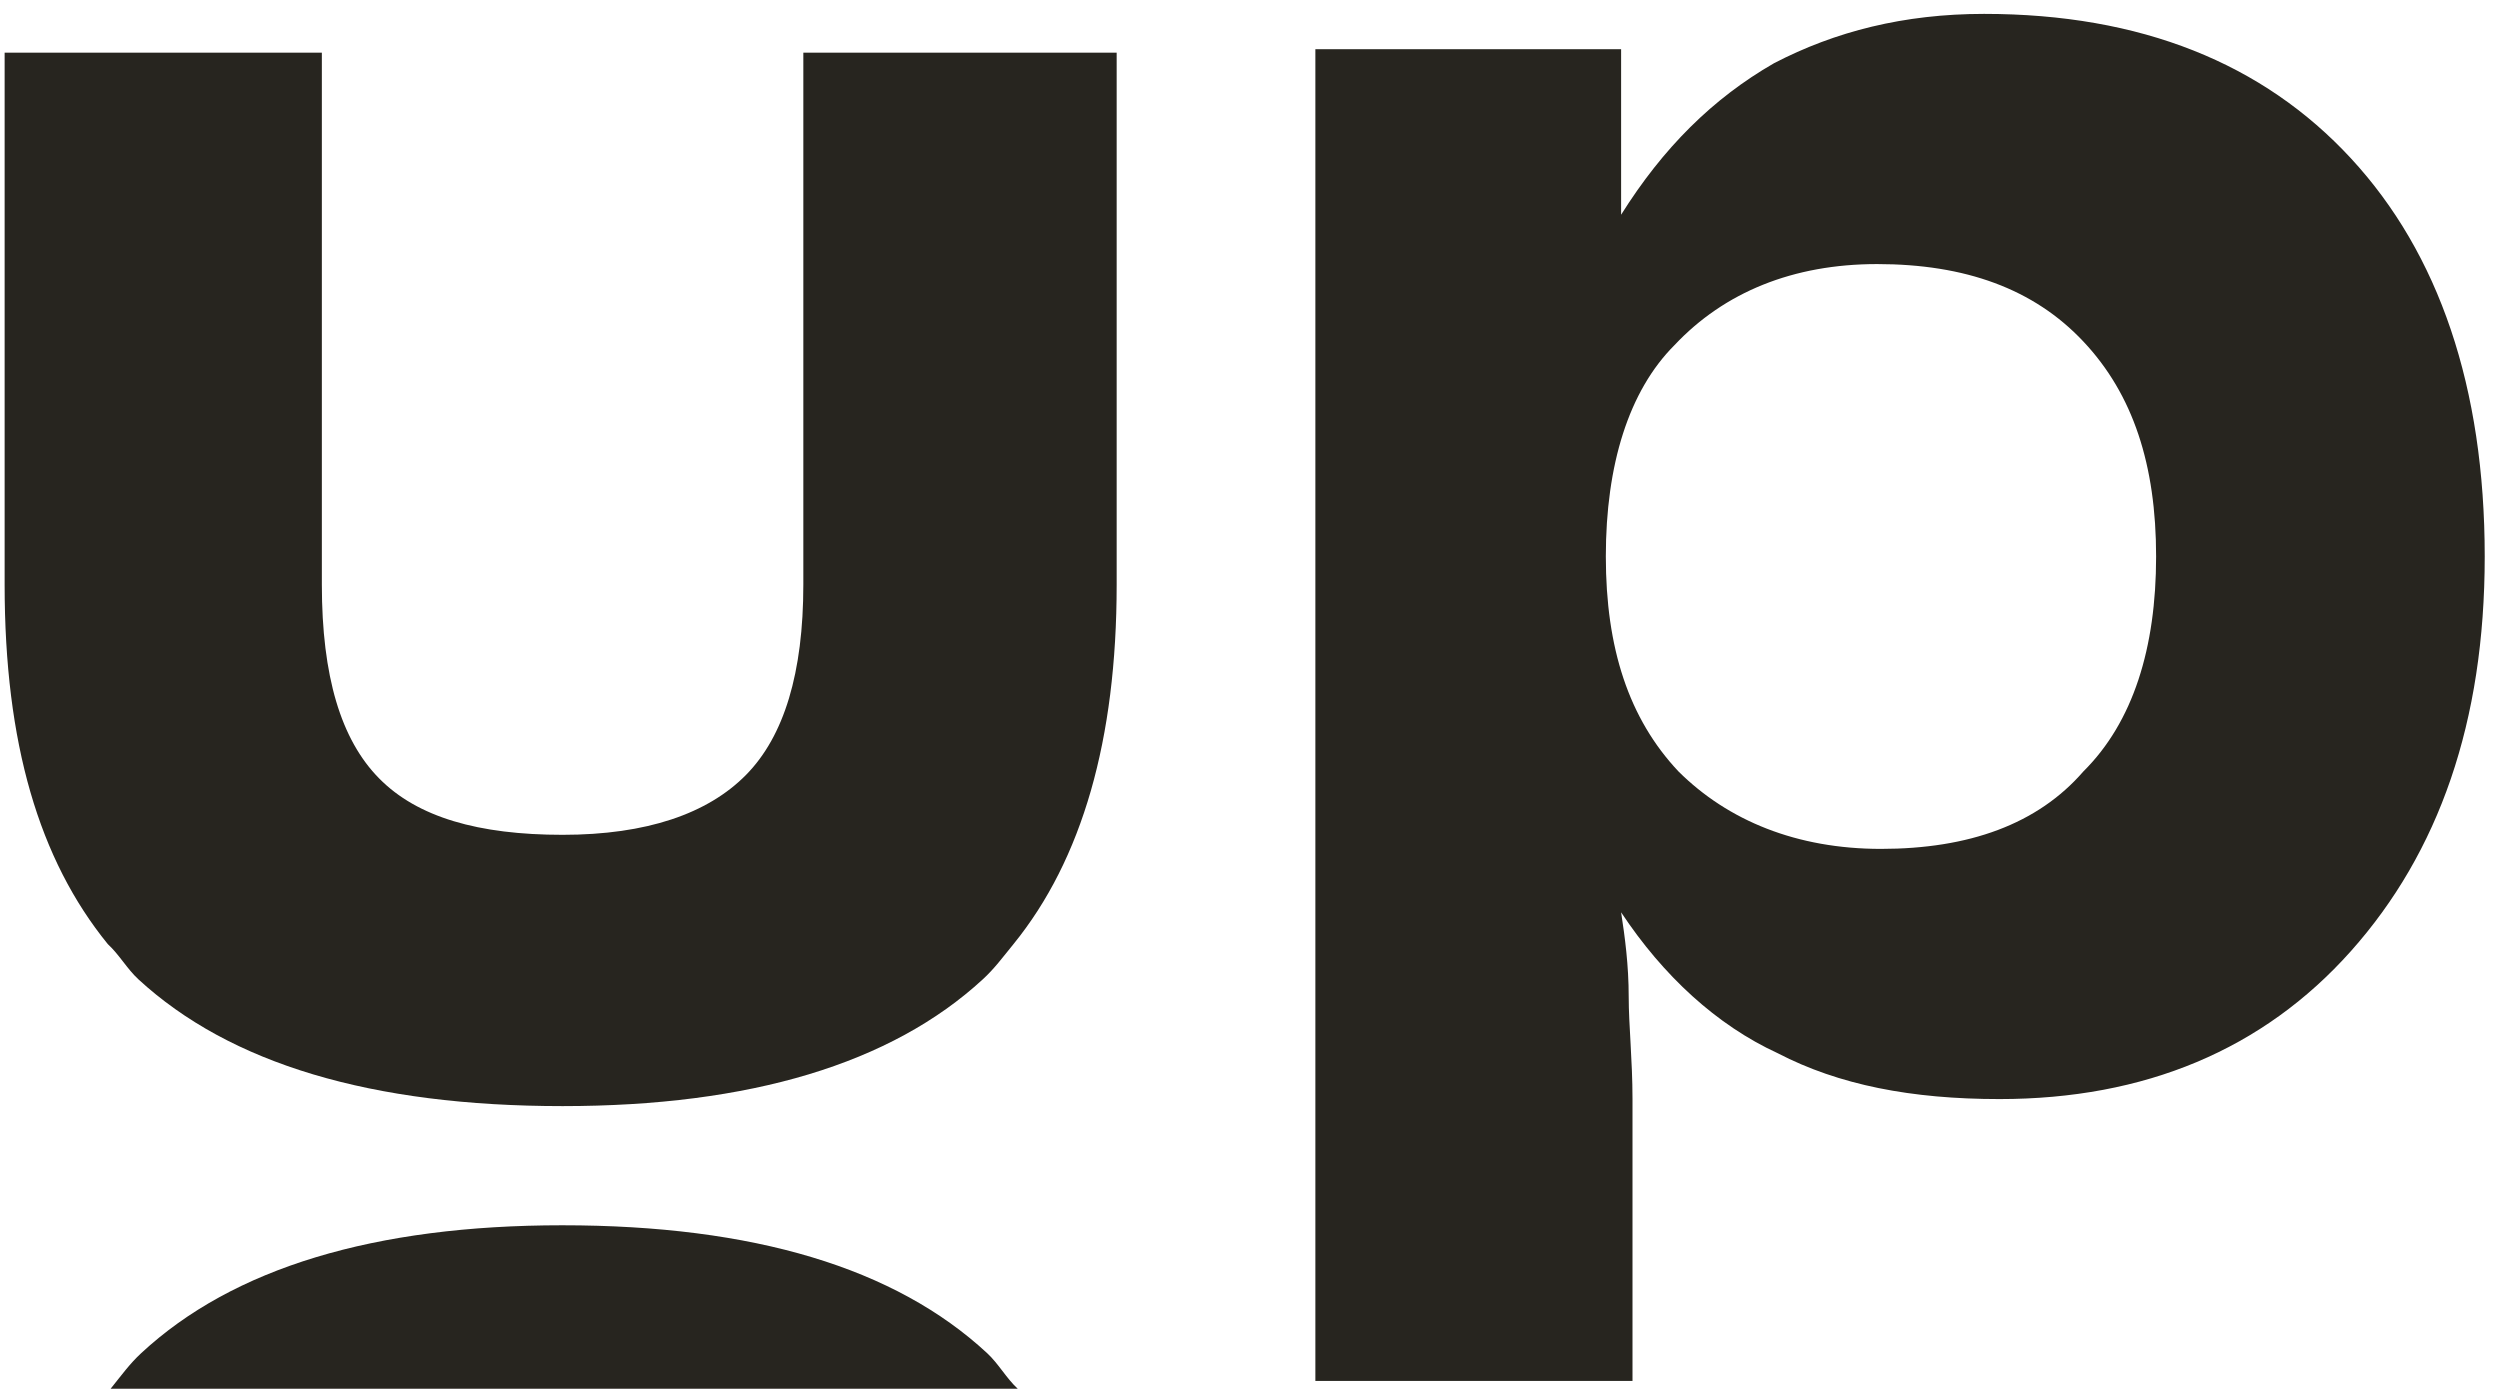 <?xml version="1.0" encoding="UTF-8"?>
<svg width="27px" height="15px" viewBox="0 0 27 15" version="1.1" xmlns="http://www.w3.org/2000/svg" xmlns:xlink="http://www.w3.org/1999/xlink">
    <!-- Generator: Sketch 53 (72520) - https://sketchapp.com -->
    <title>uplabs</title>
    <desc>Created with Sketch.</desc>
    <g id="Page-1" stroke="none" stroke-width="1" fill="none" fill-rule="evenodd">
        <g id="Desktop-HD-Copy-2" transform="translate(-757, -1526)" fill="#27251F" fill-rule="nonzero">
            <g id="Group-7" transform="translate(0, 1408)">
                <g id="uplabs" transform="translate(757.05, 118.15)">
                    <path d="M8.626,0.419 L8.626,6.164 C8.626,7.116 8.419,7.801 8.007,8.219 C7.594,8.638 6.934,8.866 6.026,8.866 C5.118,8.866 4.457,8.676 4.045,8.257 C3.632,7.839 3.426,7.154 3.426,6.164 L3.426,0.419 L7.1942452e-14,0.419 L7.1942452e-14,6.164 C7.1942452e-14,7.877 0.371,9.132 1.114,10.046 C1.238,10.16 1.321,10.312 1.444,10.426 C2.435,11.339 3.962,11.796 6.026,11.796 C8.048,11.796 9.575,11.339 10.565,10.426 C10.689,10.312 10.772,10.198 10.896,10.046 C11.638,9.132 12.01,7.839 12.01,6.164 L12.01,0.419 L8.626,0.419 Z" id="Path"></path>
                    <path d="M14.156,14.802 L14.156,0.381 L17.458,0.381 L17.458,2.169 C17.912,1.446 18.448,0.913 19.109,0.533 C19.769,0.19 20.512,8.79296636e-14 21.378,8.79296636e-14 C23.071,8.79296636e-14 24.391,0.533 25.34,1.56 C26.29,2.587 26.785,4.033 26.785,5.86 C26.785,7.648 26.29,9.056 25.34,10.122 C24.391,11.187 23.112,11.72 21.544,11.72 C20.594,11.72 19.81,11.568 19.15,11.225 C18.489,10.921 17.912,10.388 17.458,9.703 C17.499,9.969 17.54,10.274 17.54,10.616 C17.54,10.921 17.581,11.301 17.581,11.72 L17.581,14.764 L14.156,14.764 L14.156,14.802 Z M17.293,5.86 C17.293,6.849 17.54,7.61 18.077,8.181 C18.613,8.714 19.356,9.018 20.264,9.018 C21.213,9.018 21.956,8.752 22.451,8.181 C22.988,7.648 23.236,6.849 23.236,5.86 C23.236,4.871 22.988,4.11 22.451,3.539 C21.915,2.968 21.172,2.702 20.223,2.702 C19.315,2.702 18.572,3.006 18.035,3.577 C17.54,4.072 17.293,4.871 17.293,5.86 Z" id="Shape"></path>
                    <path d="M10.941,14.848 C10.817,14.733 10.735,14.579 10.611,14.464 C9.618,13.543 8.089,13.083 6.022,13.083 C3.997,13.083 2.467,13.543 1.475,14.464 C1.351,14.579 1.269,14.694 1.145,14.848 L10.941,14.848 Z" id="Path"></path>
                </g>
            </g>
        </g>
    </g>
</svg>